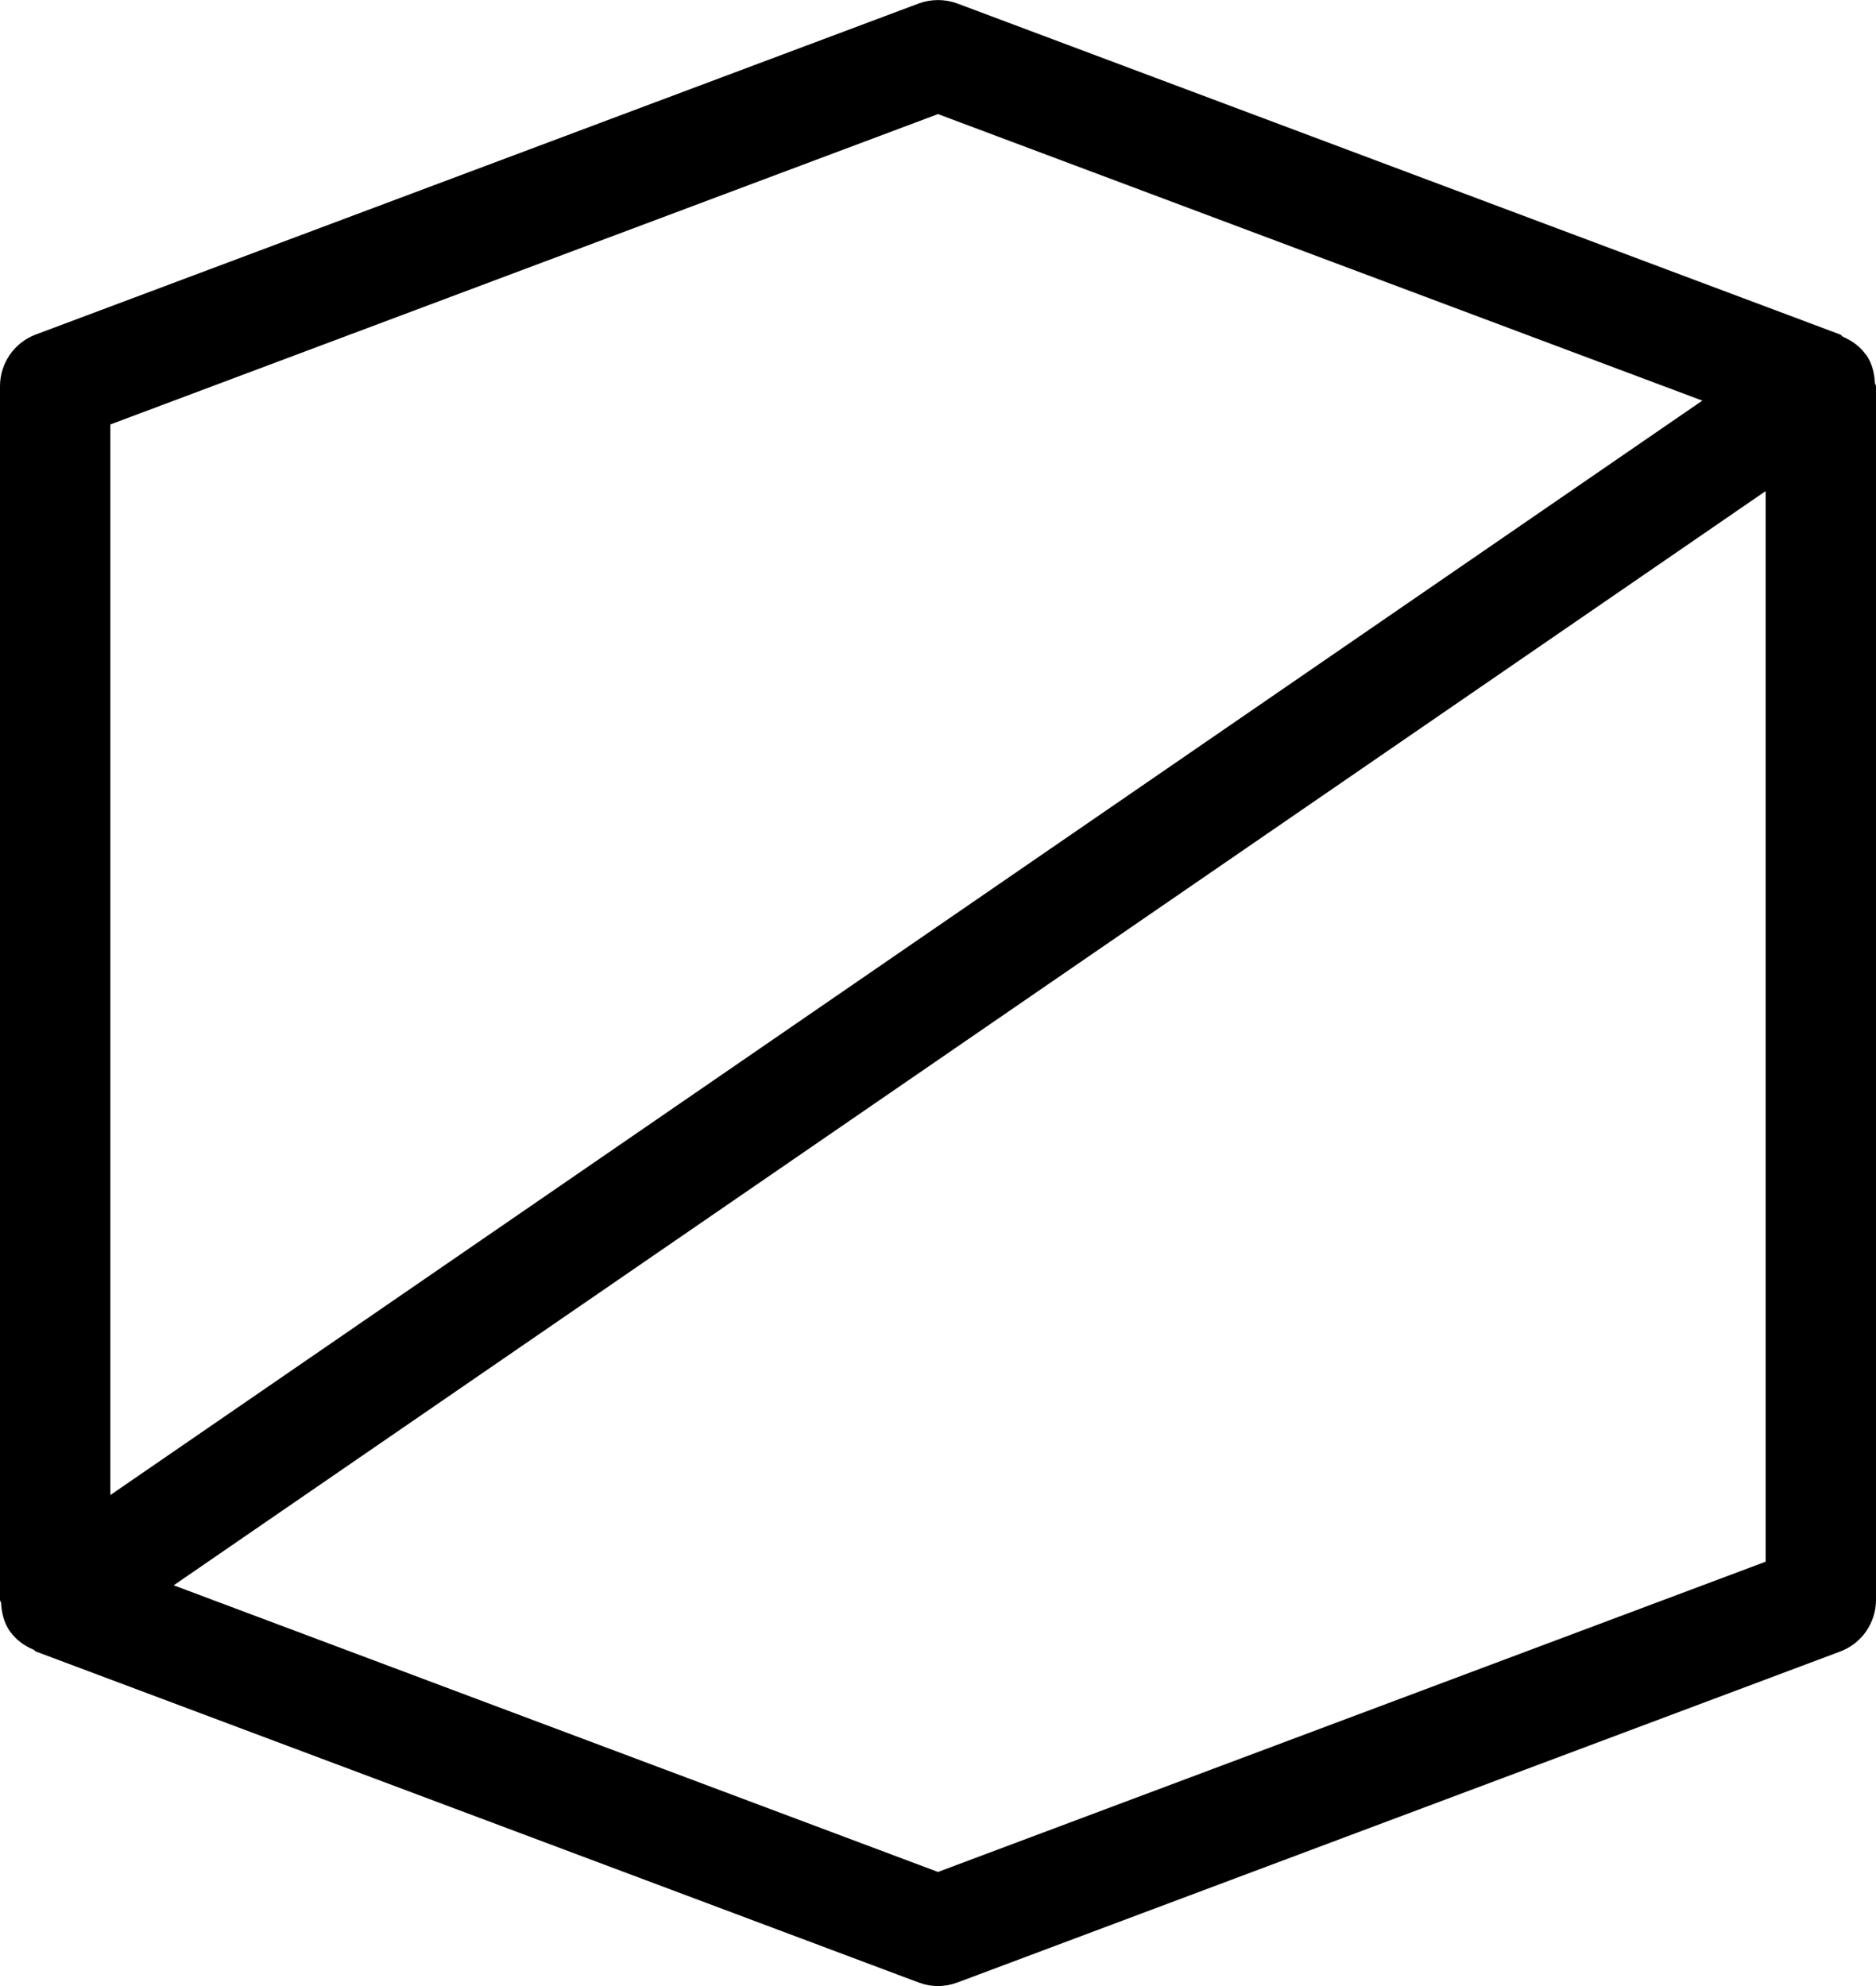 <!-- Generated by IcoMoon.io -->
<svg version="1.1" xmlns="http://www.w3.org/2000/svg" width="17" height="18" viewBox="0 0 17 18">
<title>Ban-18</title>
<path d="M16.99 3.47c-0.005-0.088-0.024-0.175-0.078-0.253 0 0 0 0-0.001 0-0.001-0.002-0.003-0.002-0.004-0.004-0.054-0.076-0.126-0.125-0.205-0.16-0.011-0.005-0.016-0.017-0.026-0.021l-8-3c-0.113-0.042-0.238-0.042-0.352 0l-8 3c-0.195 0.073-0.324 0.26-0.324 0.468v11c0 0.011 0.009 0.020 0.010 0.030 0.005 0.088 0.025 0.175 0.078 0.253 0 0 0.001 0 0.001 0.001s0.002 0.001 0.002 0.002c0.056 0.079 0.131 0.131 0.214 0.166 0.008 0.004 0.011 0.013 0.020 0.016l8 3c0.056 0.021 0.115 0.032 0.175 0.032s0.119-0.011 0.176-0.032l8-3c0.195-0.073 0.324-0.26 0.324-0.468v-11c0-0.011-0.009-0.020-0.010-0.030zM8.5 1.034l6.926 2.597-14.426 9.919v-9.703l7.5-2.813zM8.5 16.966l-6.926-2.598 14.426-9.917v9.703l-7.5 2.812z"></path>
</svg>
